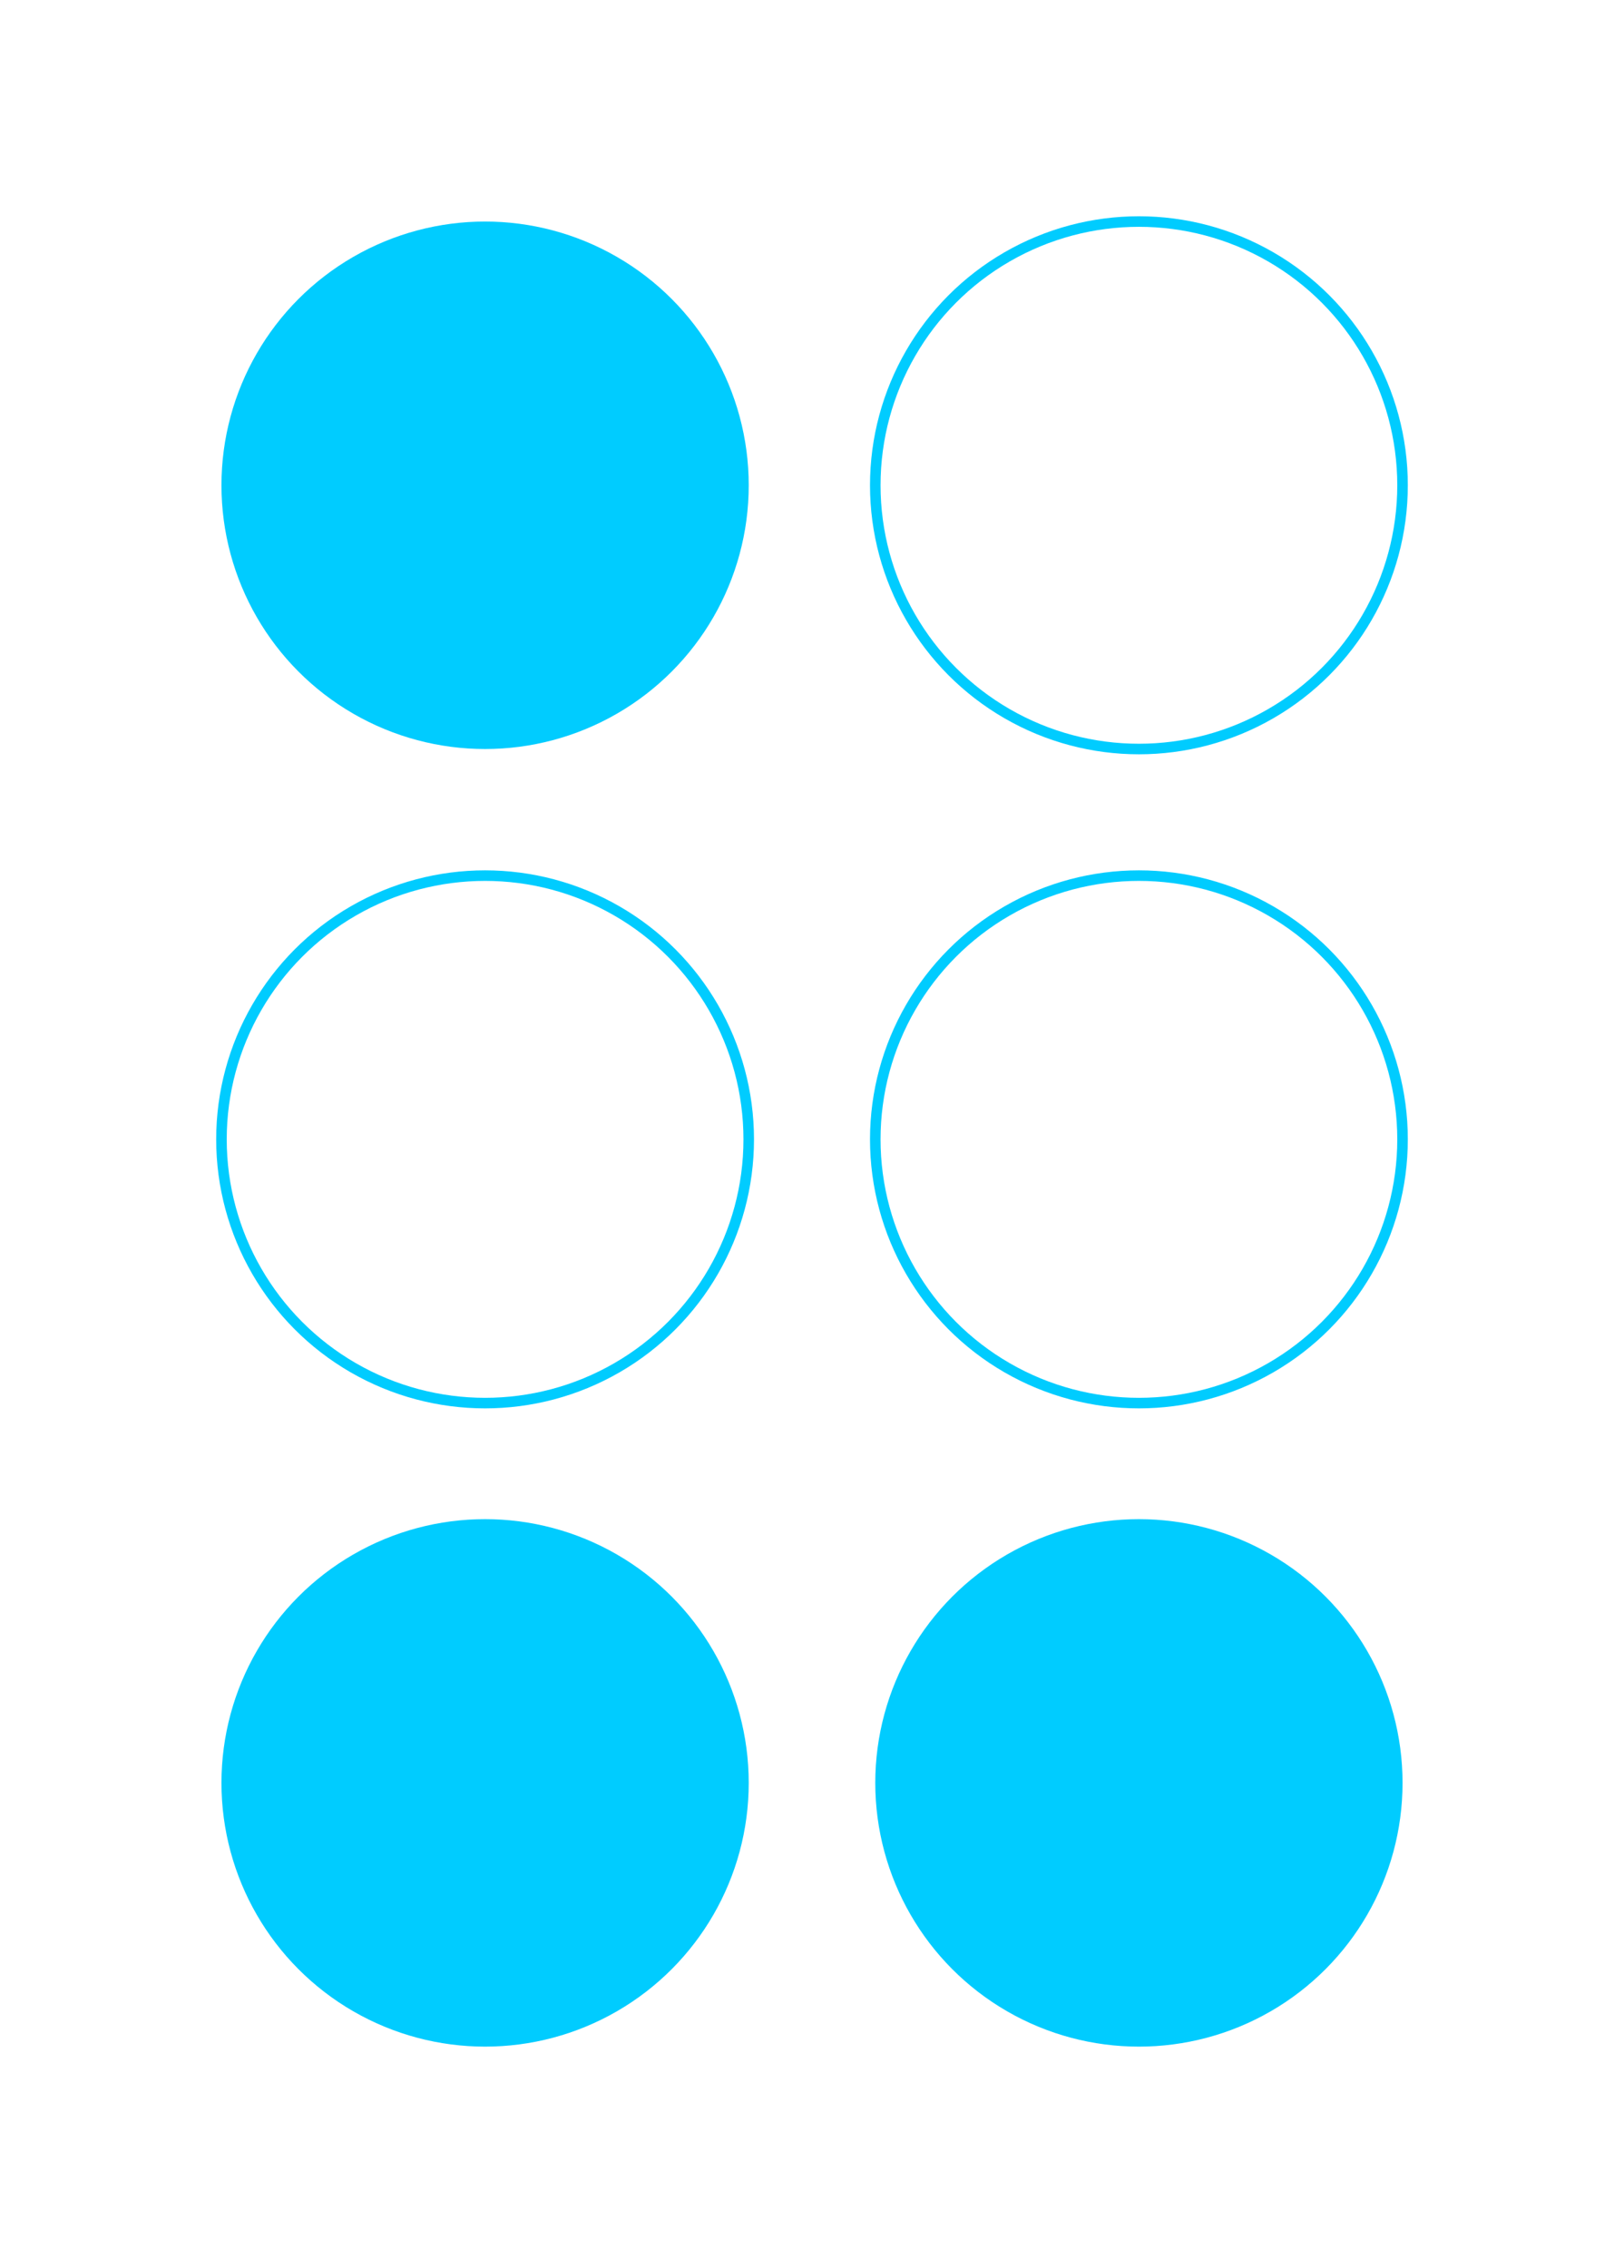 <svg width="154" height="215" xmlns="http://www.w3.org/2000/svg">
<circle cx="46" cy="46" r="25" fill="#00CCFF" />
<circle cx="108" cy="46" r="25" stroke="#00CCFF" fill="none" />
<circle cx="46" cy="108" r="25" stroke="#00CCFF" fill="none" />
<circle cx="108" cy="108" r="25" stroke="#00CCFF" fill="none" />
<circle cx="46" cy="169" r="25" fill="#00CCFF" />
<circle cx="108" cy="169" r="25" fill="#00CCFF" />
</svg>